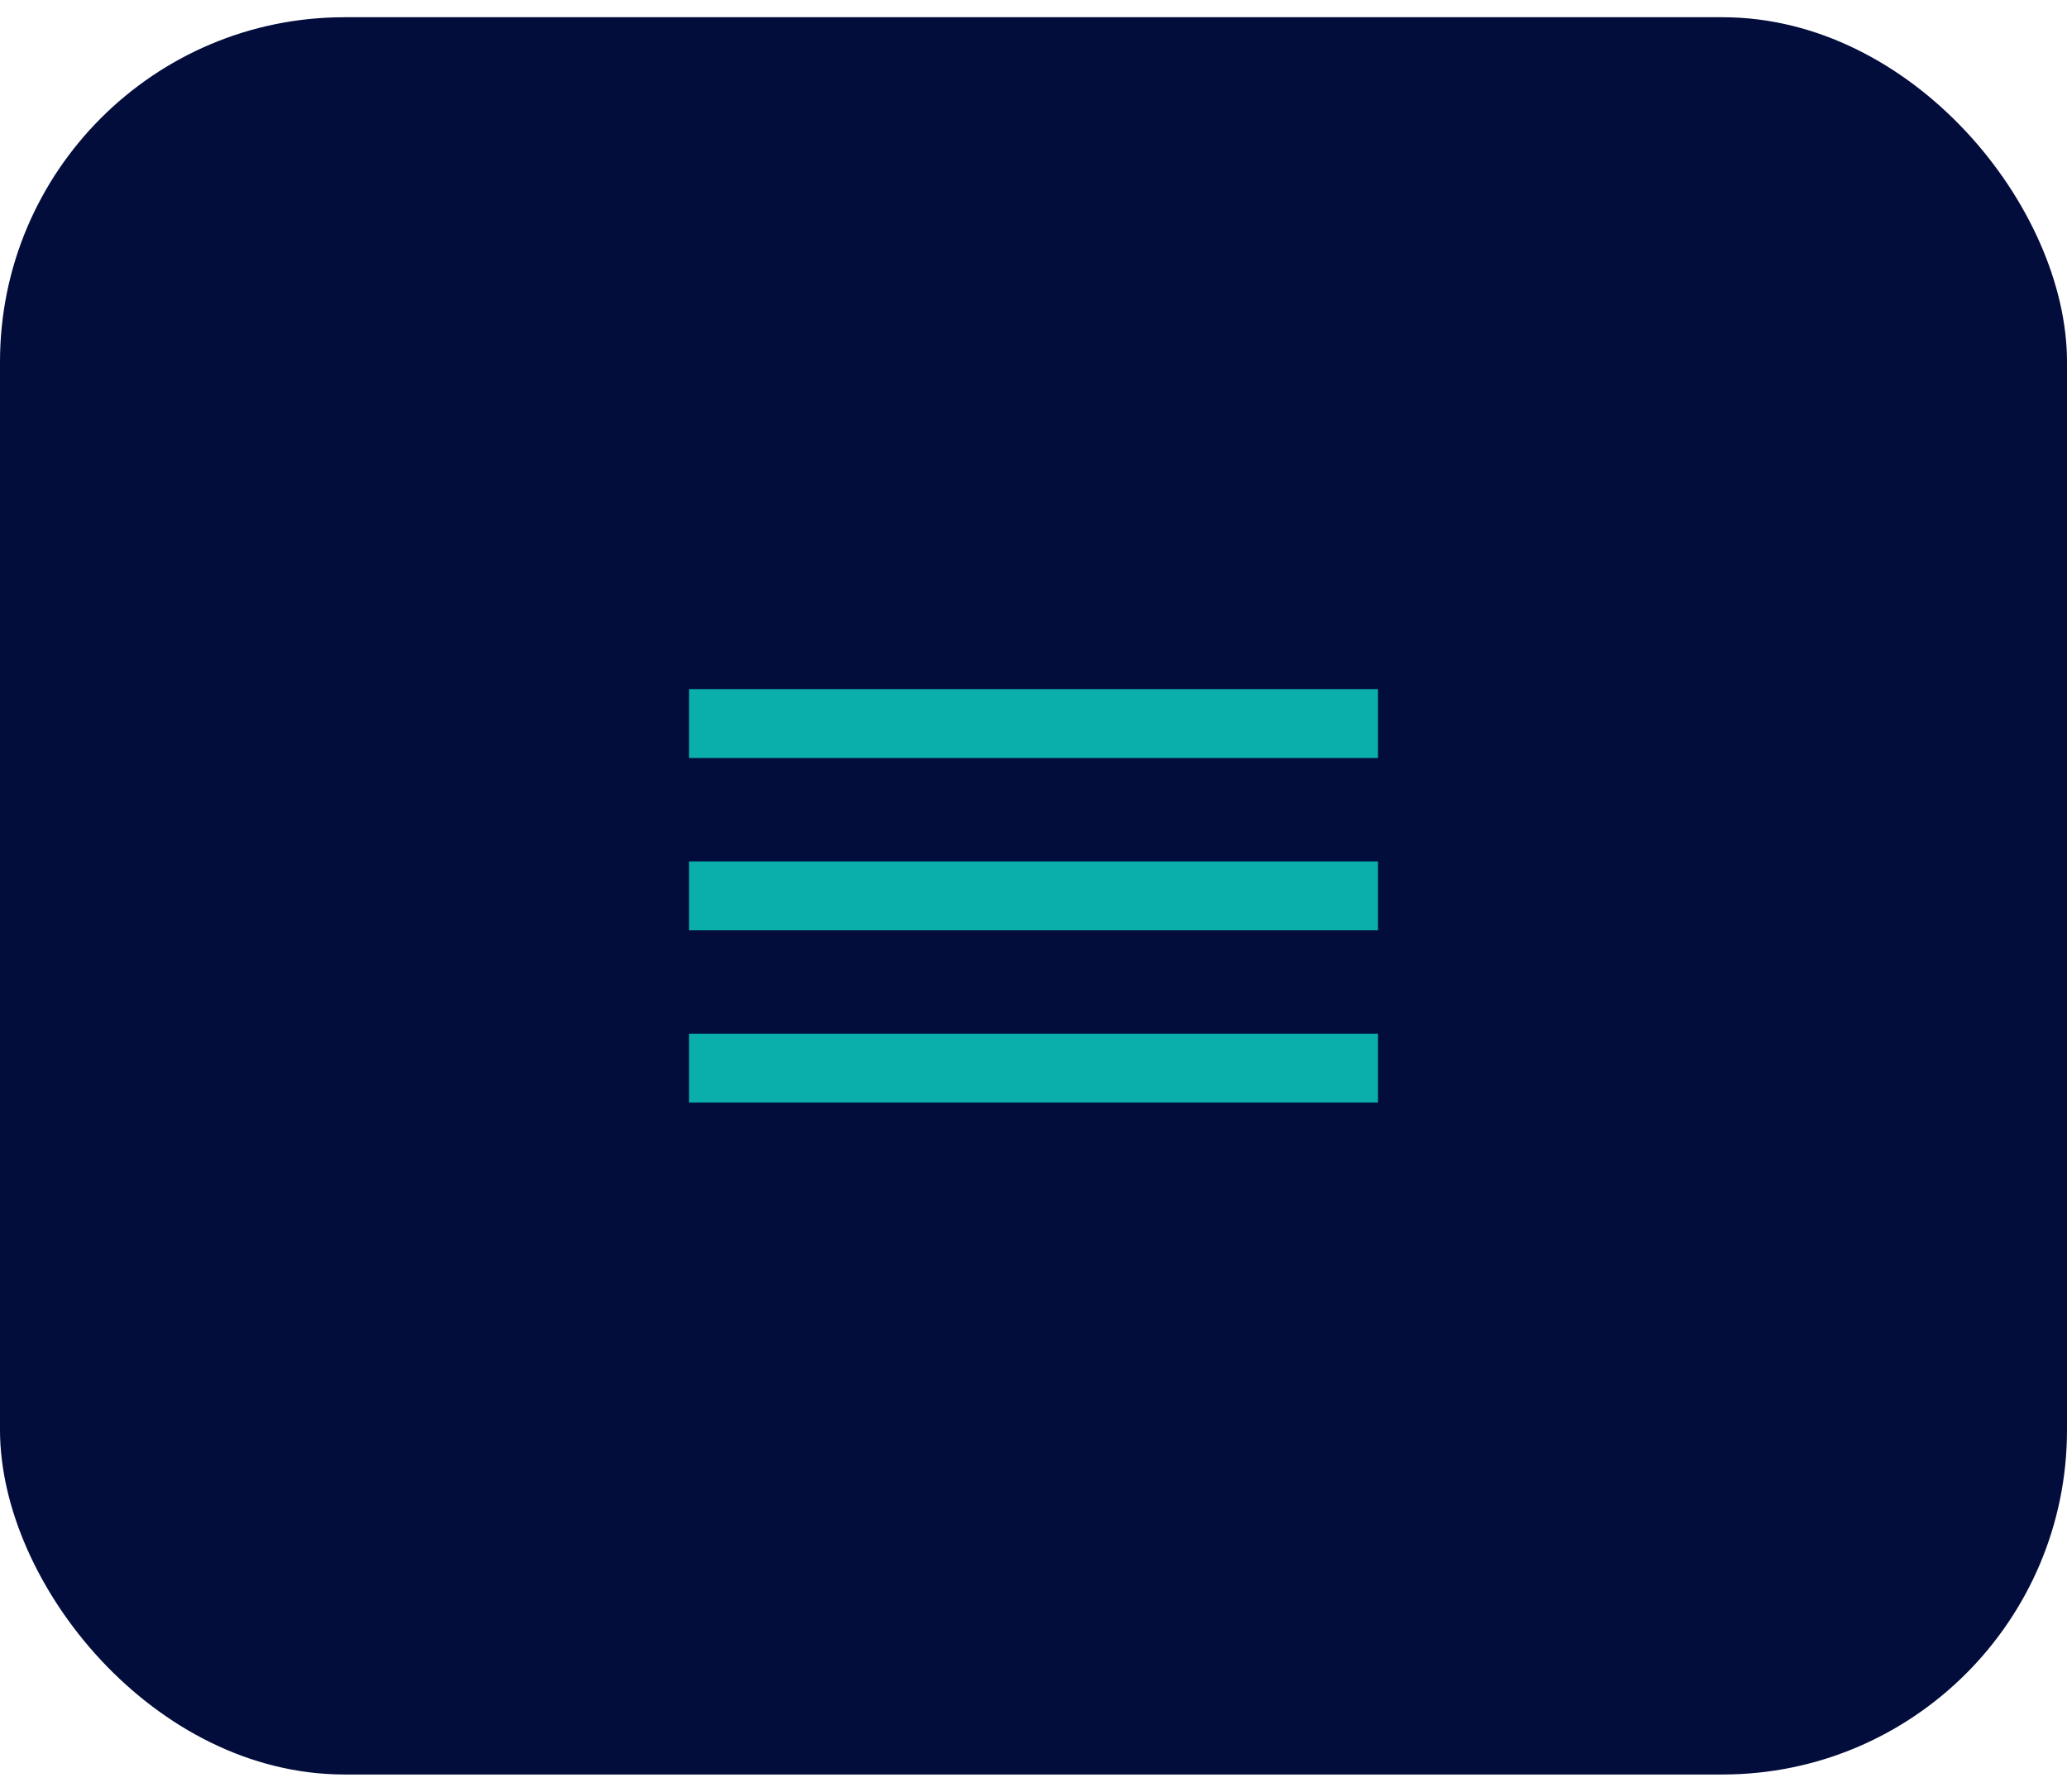 <svg width="60" height="52" viewBox="0 0 60 52" fill="none" xmlns="http://www.w3.org/2000/svg">
<rect y="0.5" width="60" height="51" rx="10" fill="#030D3C"/>
<path d="M40 22H20V20H40V22ZM40 27H20V25H40V27ZM20 32H40V30H20V32Z" fill="#0AAFAB"/>
</svg>
